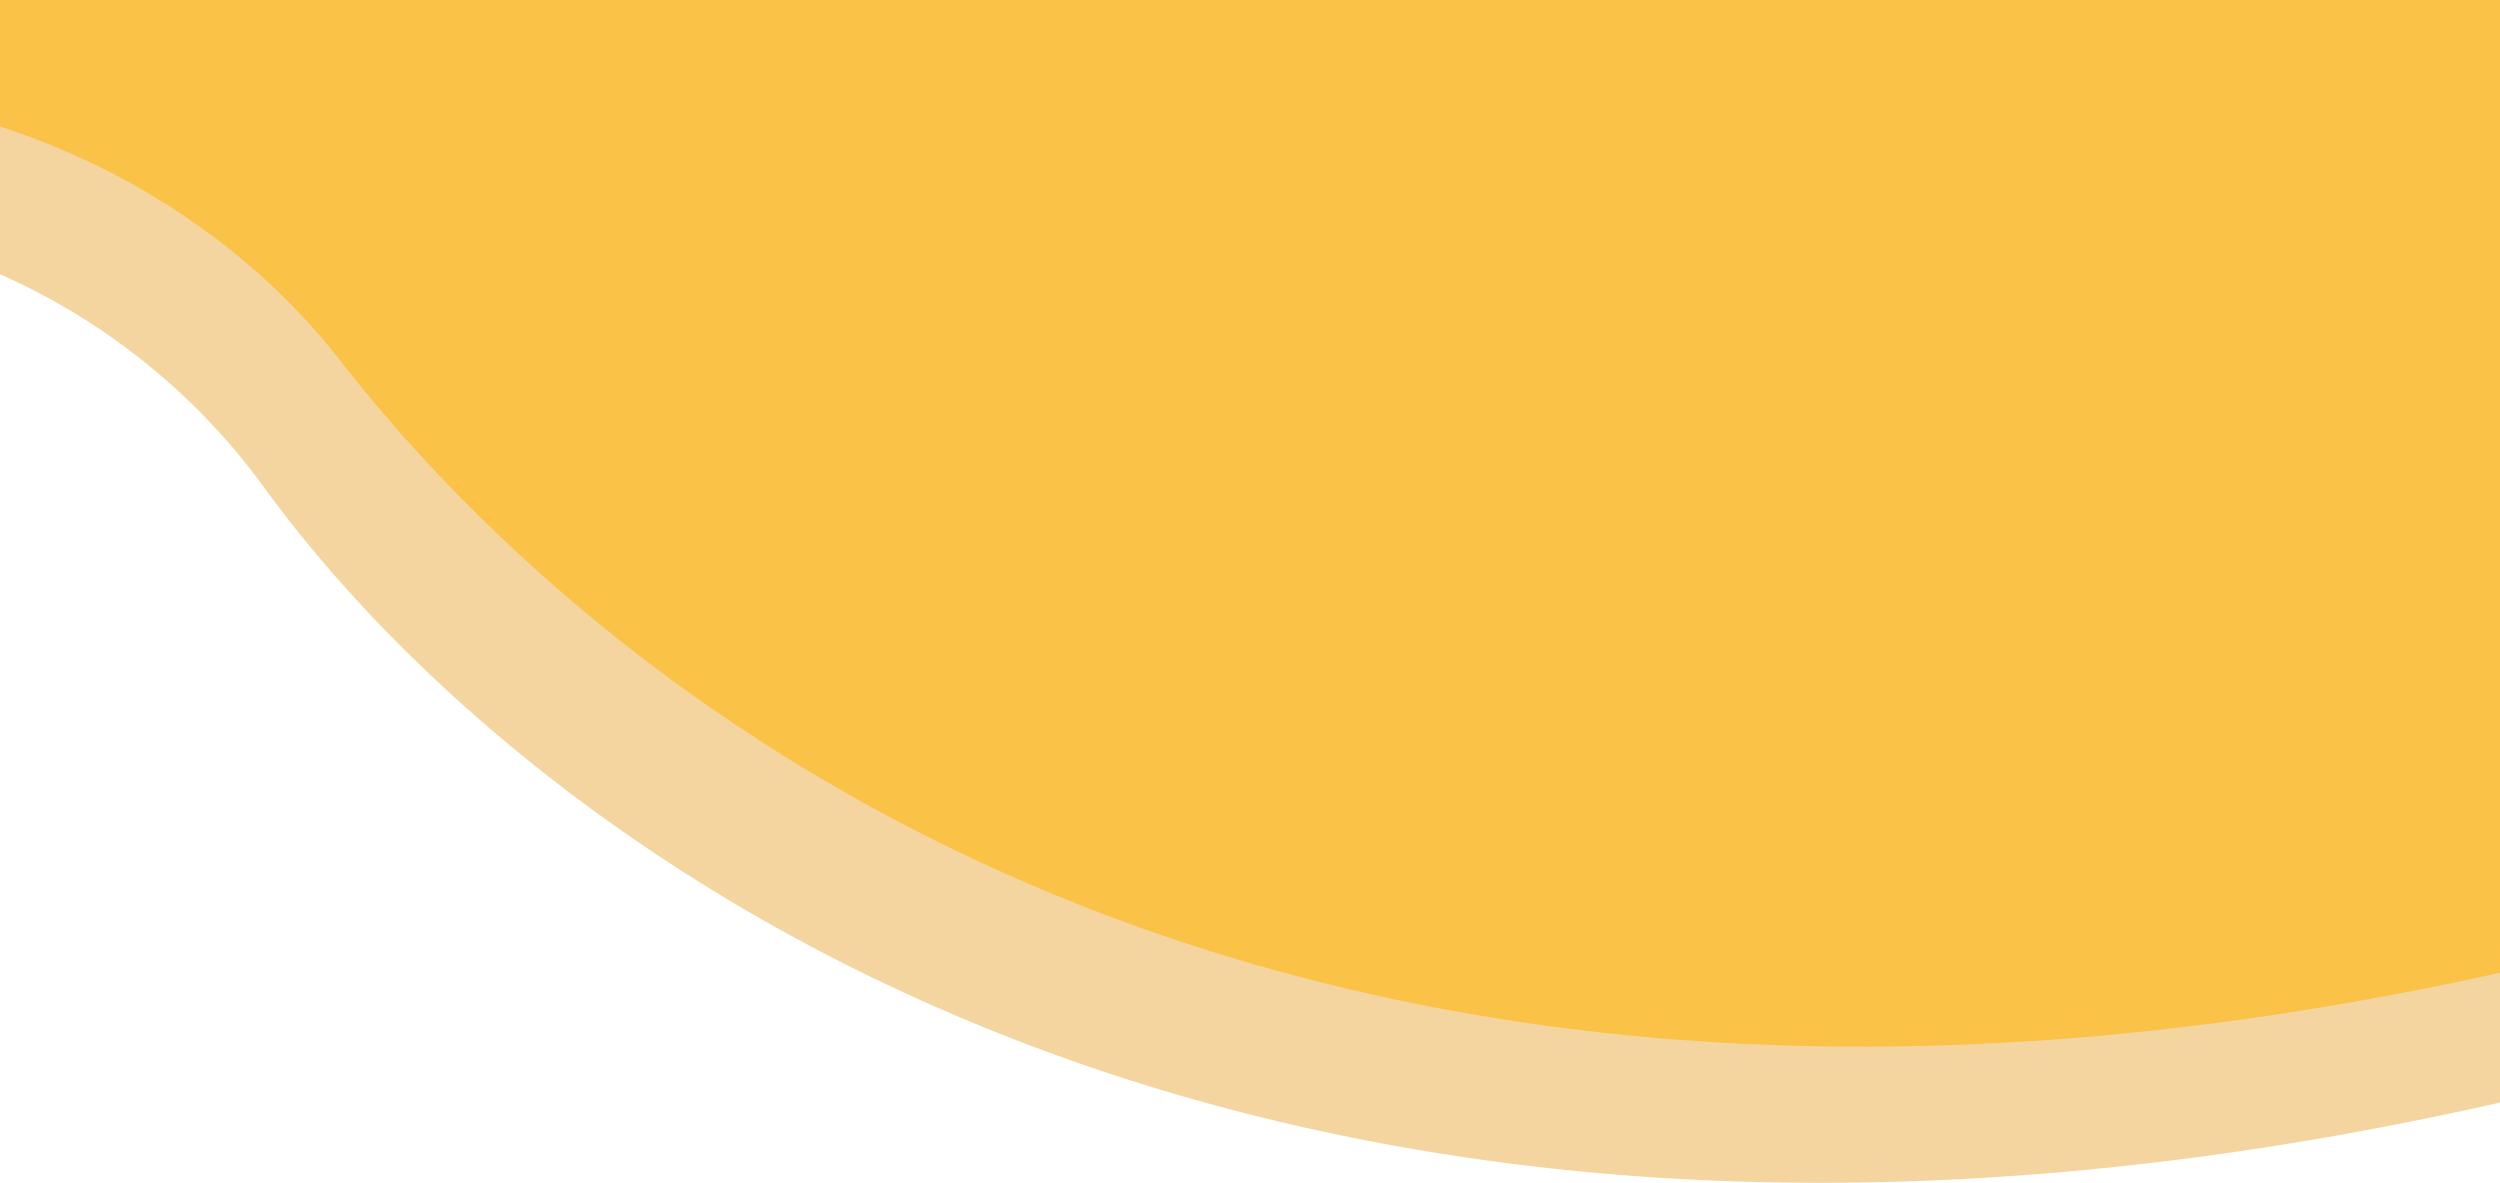 <svg xmlns="http://www.w3.org/2000/svg" viewBox="0 0 850 402.15"><defs><style>.cls-1{fill:#f4d59f;}.cls-2{fill:#fbc248;}</style></defs><title>bgYellowTablet</title><g id="Layer_2" data-name="Layer 2"><g id="Layer_1-2" data-name="Layer 1"><path class="cls-1" d="M850,11H0V93.24A222.09,222.09,0,0,1,90,166c81.37,112,320.41,308.37,760,208.87Z"/><path class="cls-2" d="M850,0H0V43c46.82,15.27,87.19,43,116,80,76.94,98.79,299.11,304.21,734,207.73Z"/></g></g></svg>